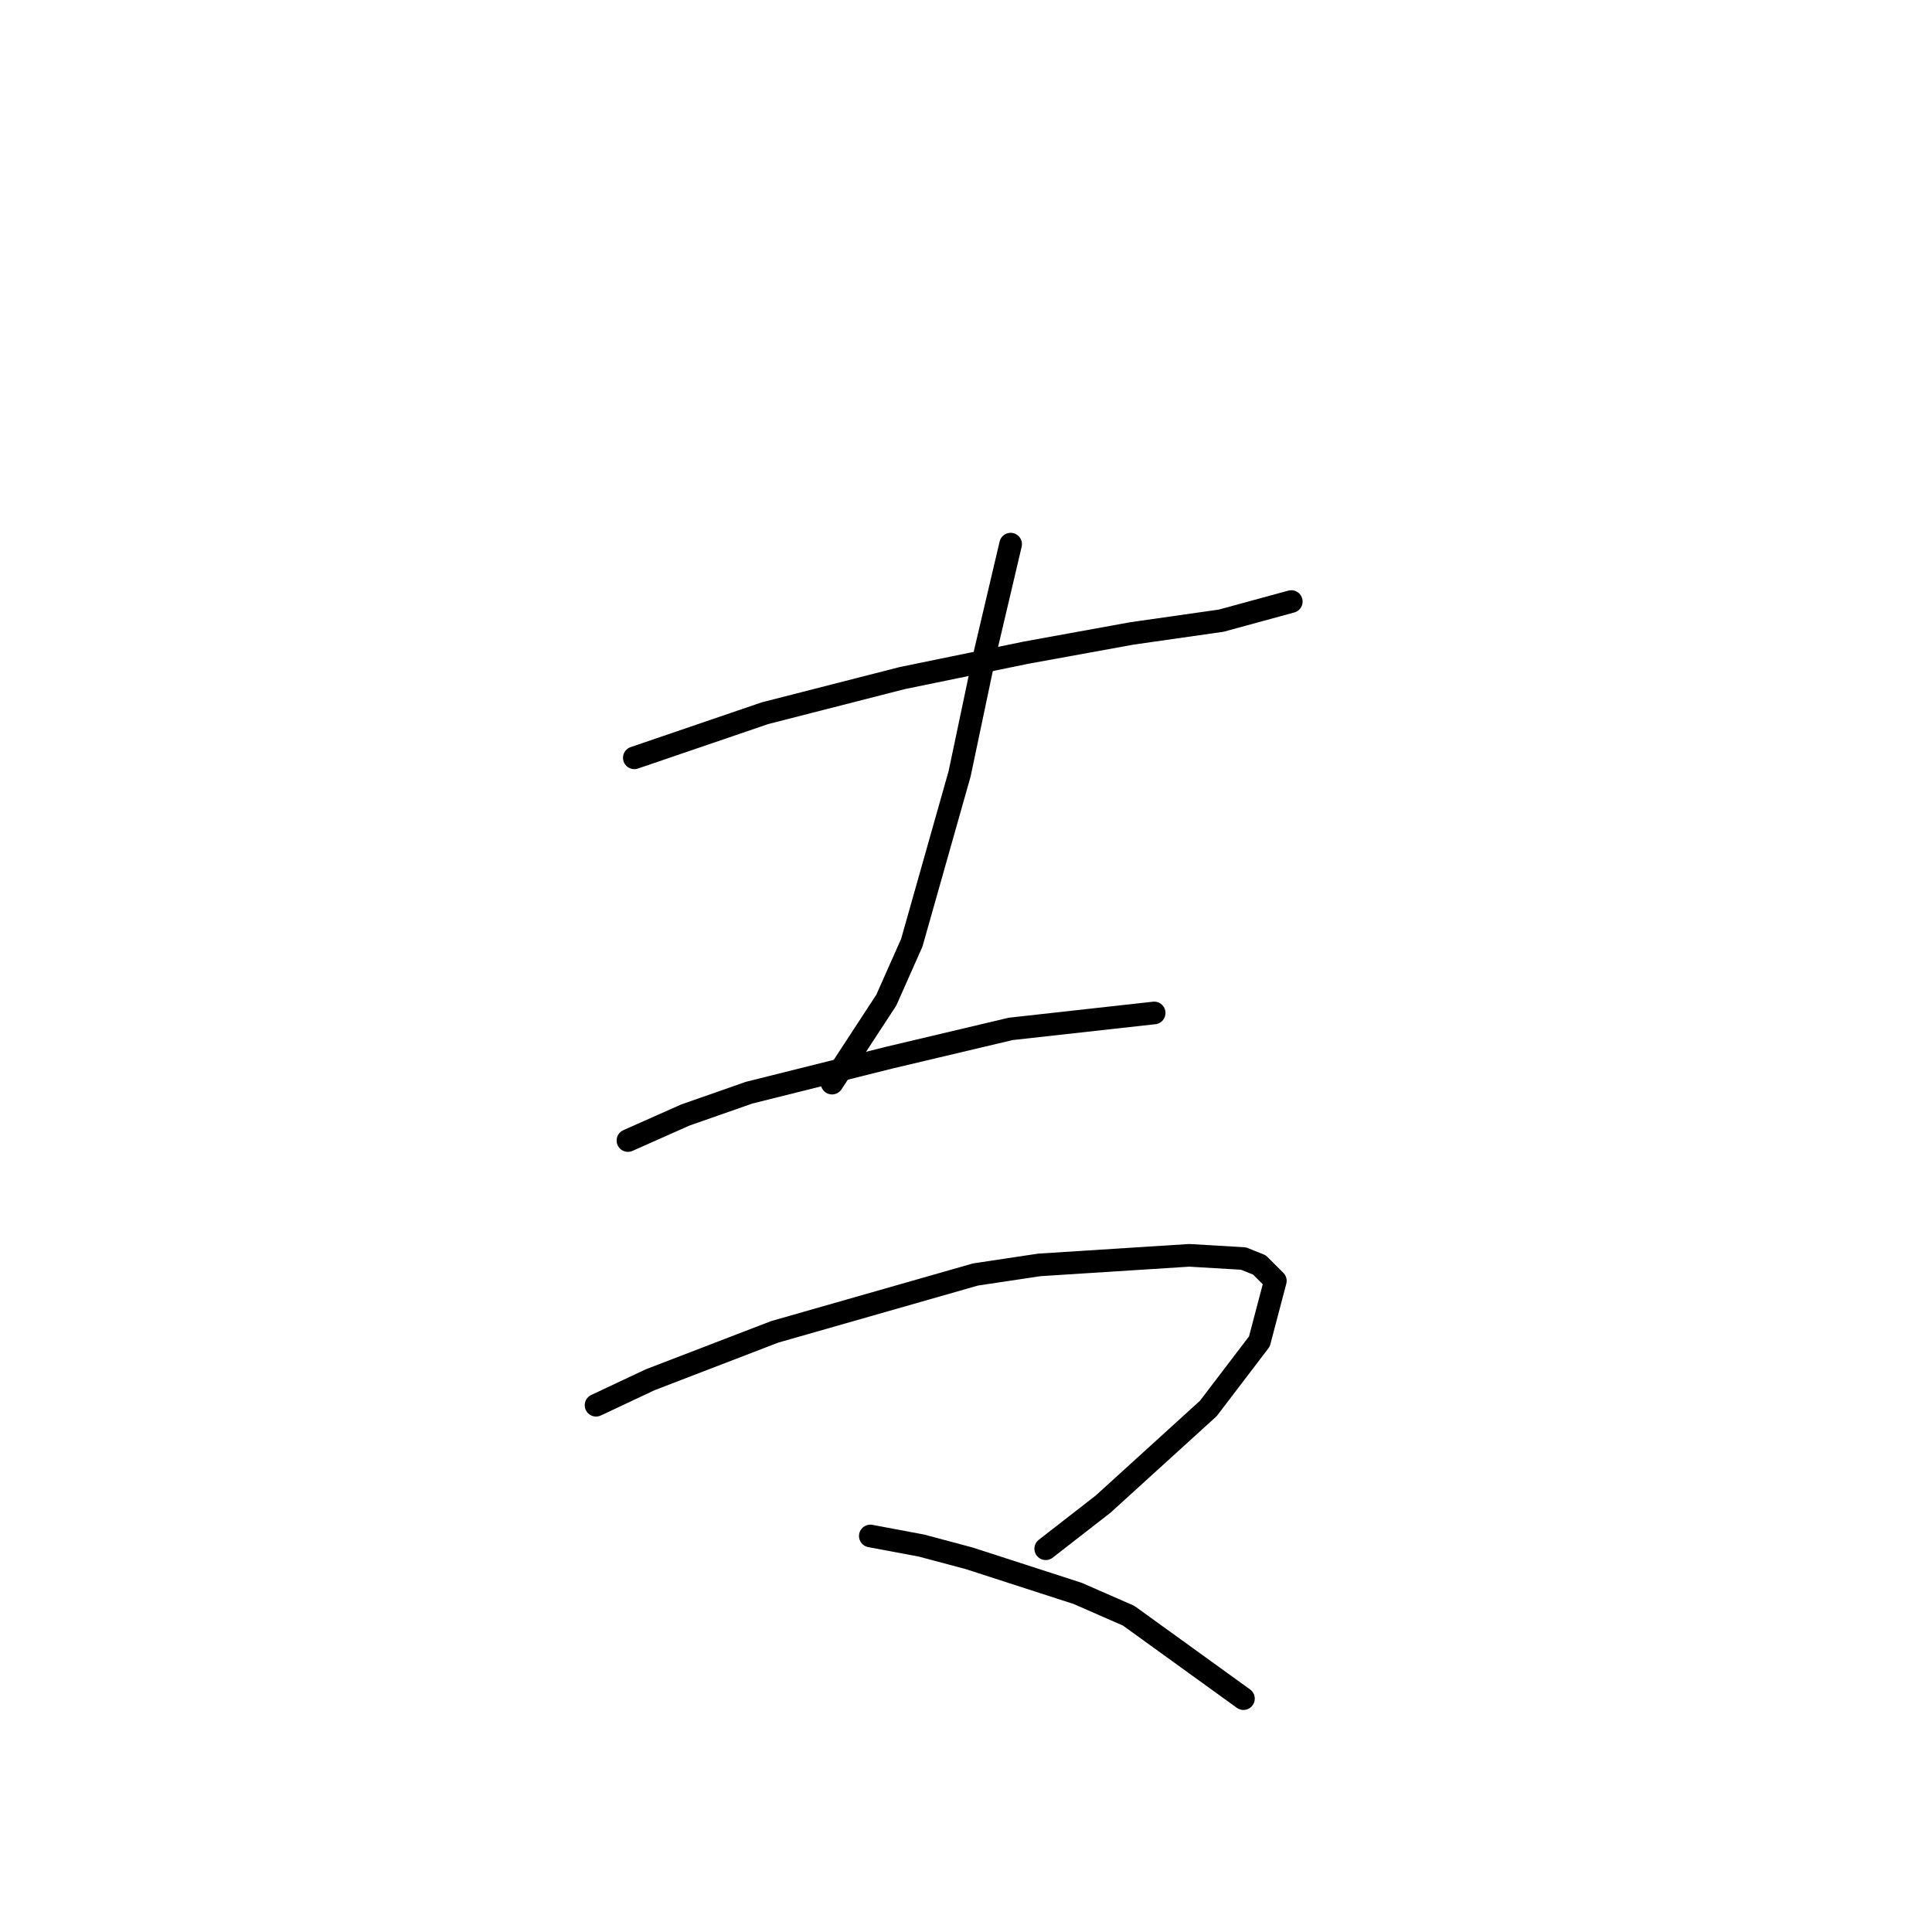 <?xml version="1.0" standalone="no"?>
    <svg width="256" height="256" xmlns="http://www.w3.org/2000/svg" version="1.1">
    <polyline stroke="black" stroke-width="3" stroke-linecap="round" fill="transparent" stroke-linejoin="round" points="84.05 100.415 101.376 94.499 119.548 89.85 136.028 86.469 149.974 83.934 161.806 82.244 171.103 79.708 171.103 79.708 " />
        <polyline stroke="black" stroke-width="3" stroke-linecap="round" fill="transparent" stroke-linejoin="round" points="133.915 72.102 130.535 86.469 127.154 102.528 120.815 124.925 117.435 132.531 110.251 143.518 110.251 143.518 " />
        <polyline stroke="black" stroke-width="3" stroke-linecap="round" fill="transparent" stroke-linejoin="round" points="83.205 151.125 90.812 147.744 99.264 144.786 117.857 140.138 133.915 136.335 152.932 134.222 152.932 134.222 " />
        <polyline stroke="black" stroke-width="3" stroke-linecap="round" fill="transparent" stroke-linejoin="round" points="78.979 186.2 86.163 182.819 102.644 176.48 129.267 168.874 137.719 167.606 157.58 166.338 164.764 166.761 166.877 167.606 168.99 169.719 166.877 177.748 160.116 186.622 146.171 199.3 138.564 205.216 138.564 205.216 " />
        <polyline stroke="black" stroke-width="3" stroke-linecap="round" fill="transparent" stroke-linejoin="round" points="115.322 203.526 122.083 204.793 128.422 206.484 142.79 211.132 149.551 214.09 164.764 225.077 164.764 225.077 " />
        </svg>